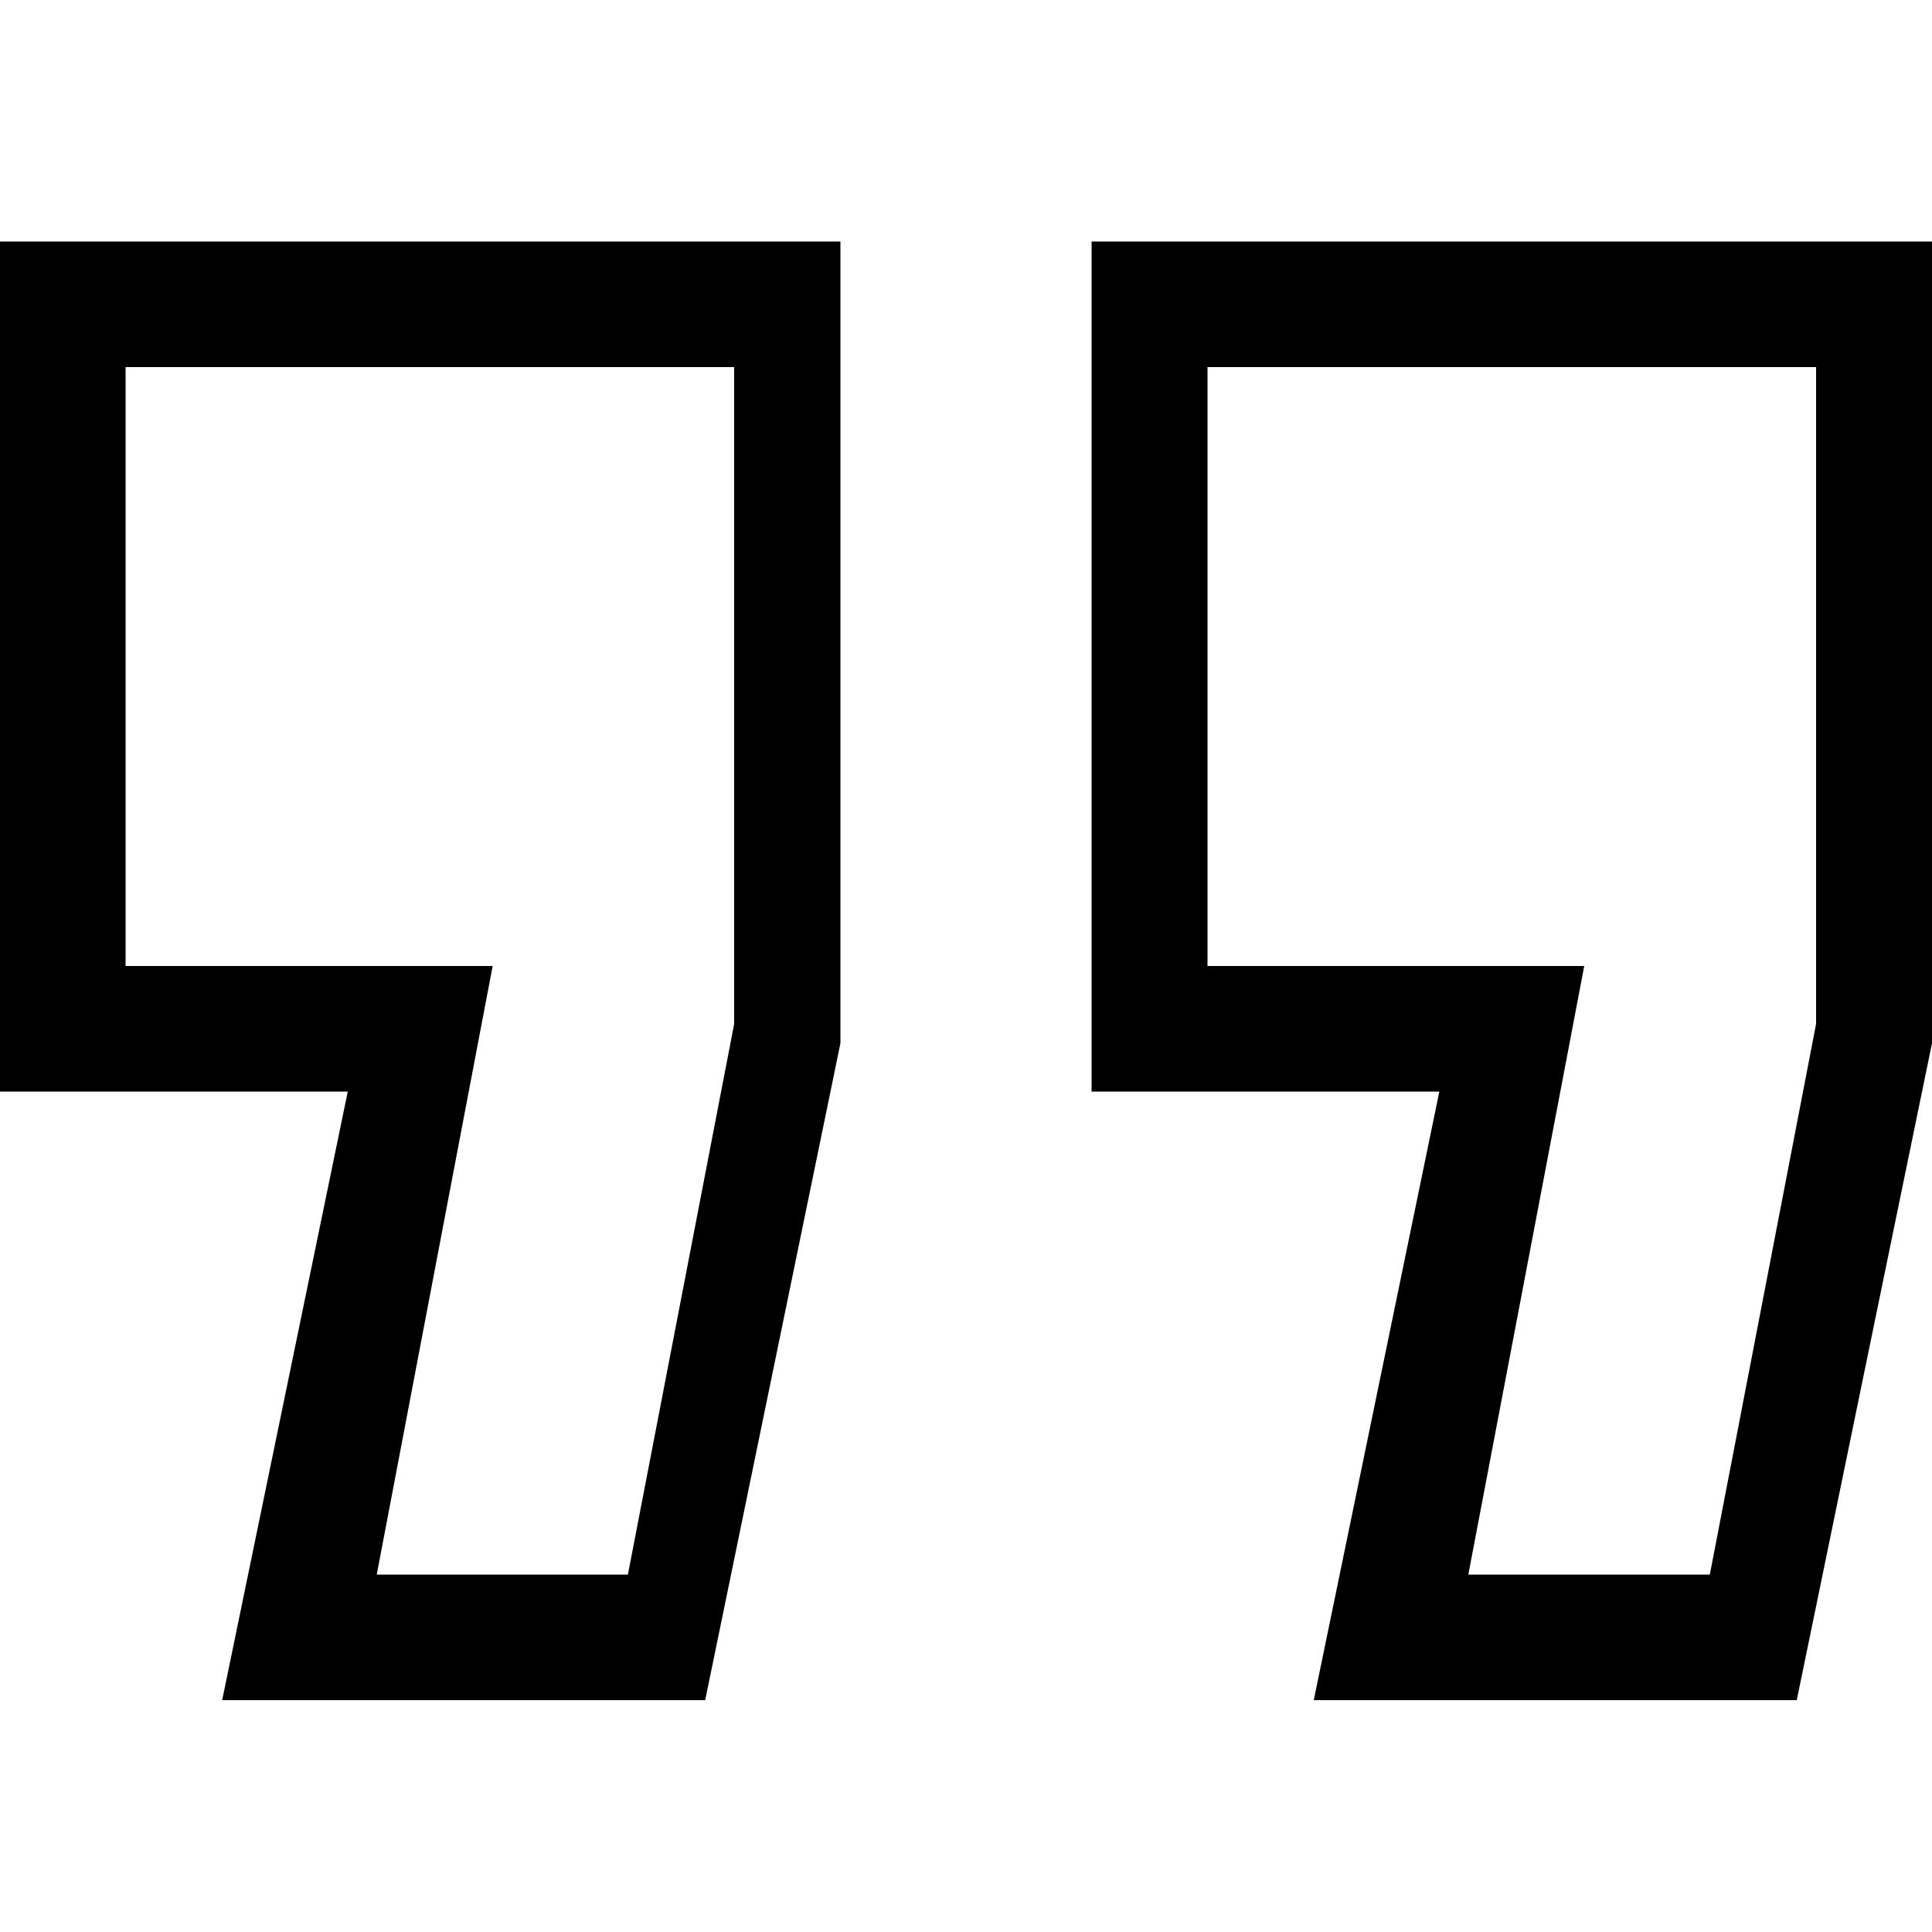 <?xml version="1.0" encoding="utf-8"?>
<!-- Generator: Adobe Illustrator 23.1.0, SVG Export Plug-In . SVG Version: 6.00 Build 0)  -->
<svg version="1.0" id="Capa_1" xmlns="http://www.w3.org/2000/svg" xmlns:xlink="http://www.w3.org/1999/xlink" x="0px" y="0px"
     viewBox="0 0 20 20" style="enable-background:new 0 0 20 20;" xml:space="preserve">
<g>
	<g>
		<g>
			<path d="M0,11.3h3.6l-1.3,6.3h5l1.4-6.8l0-8.3H0V11.3z M1.3,3.8h6.3v6.8l-1.1,5.7H3.9L5.1,10H1.3V3.8z"/>
			<path d="M11.3,2.5v8.8h3.6l-1.3,6.3h5l1.4-6.8l0-8.3H11.3z M18.8,10.6l-1.1,5.7h-2.5l1.2-6.3h-3.9V3.8h6.3V10.6z"/>
		</g>
	</g>
</g>
</svg>
